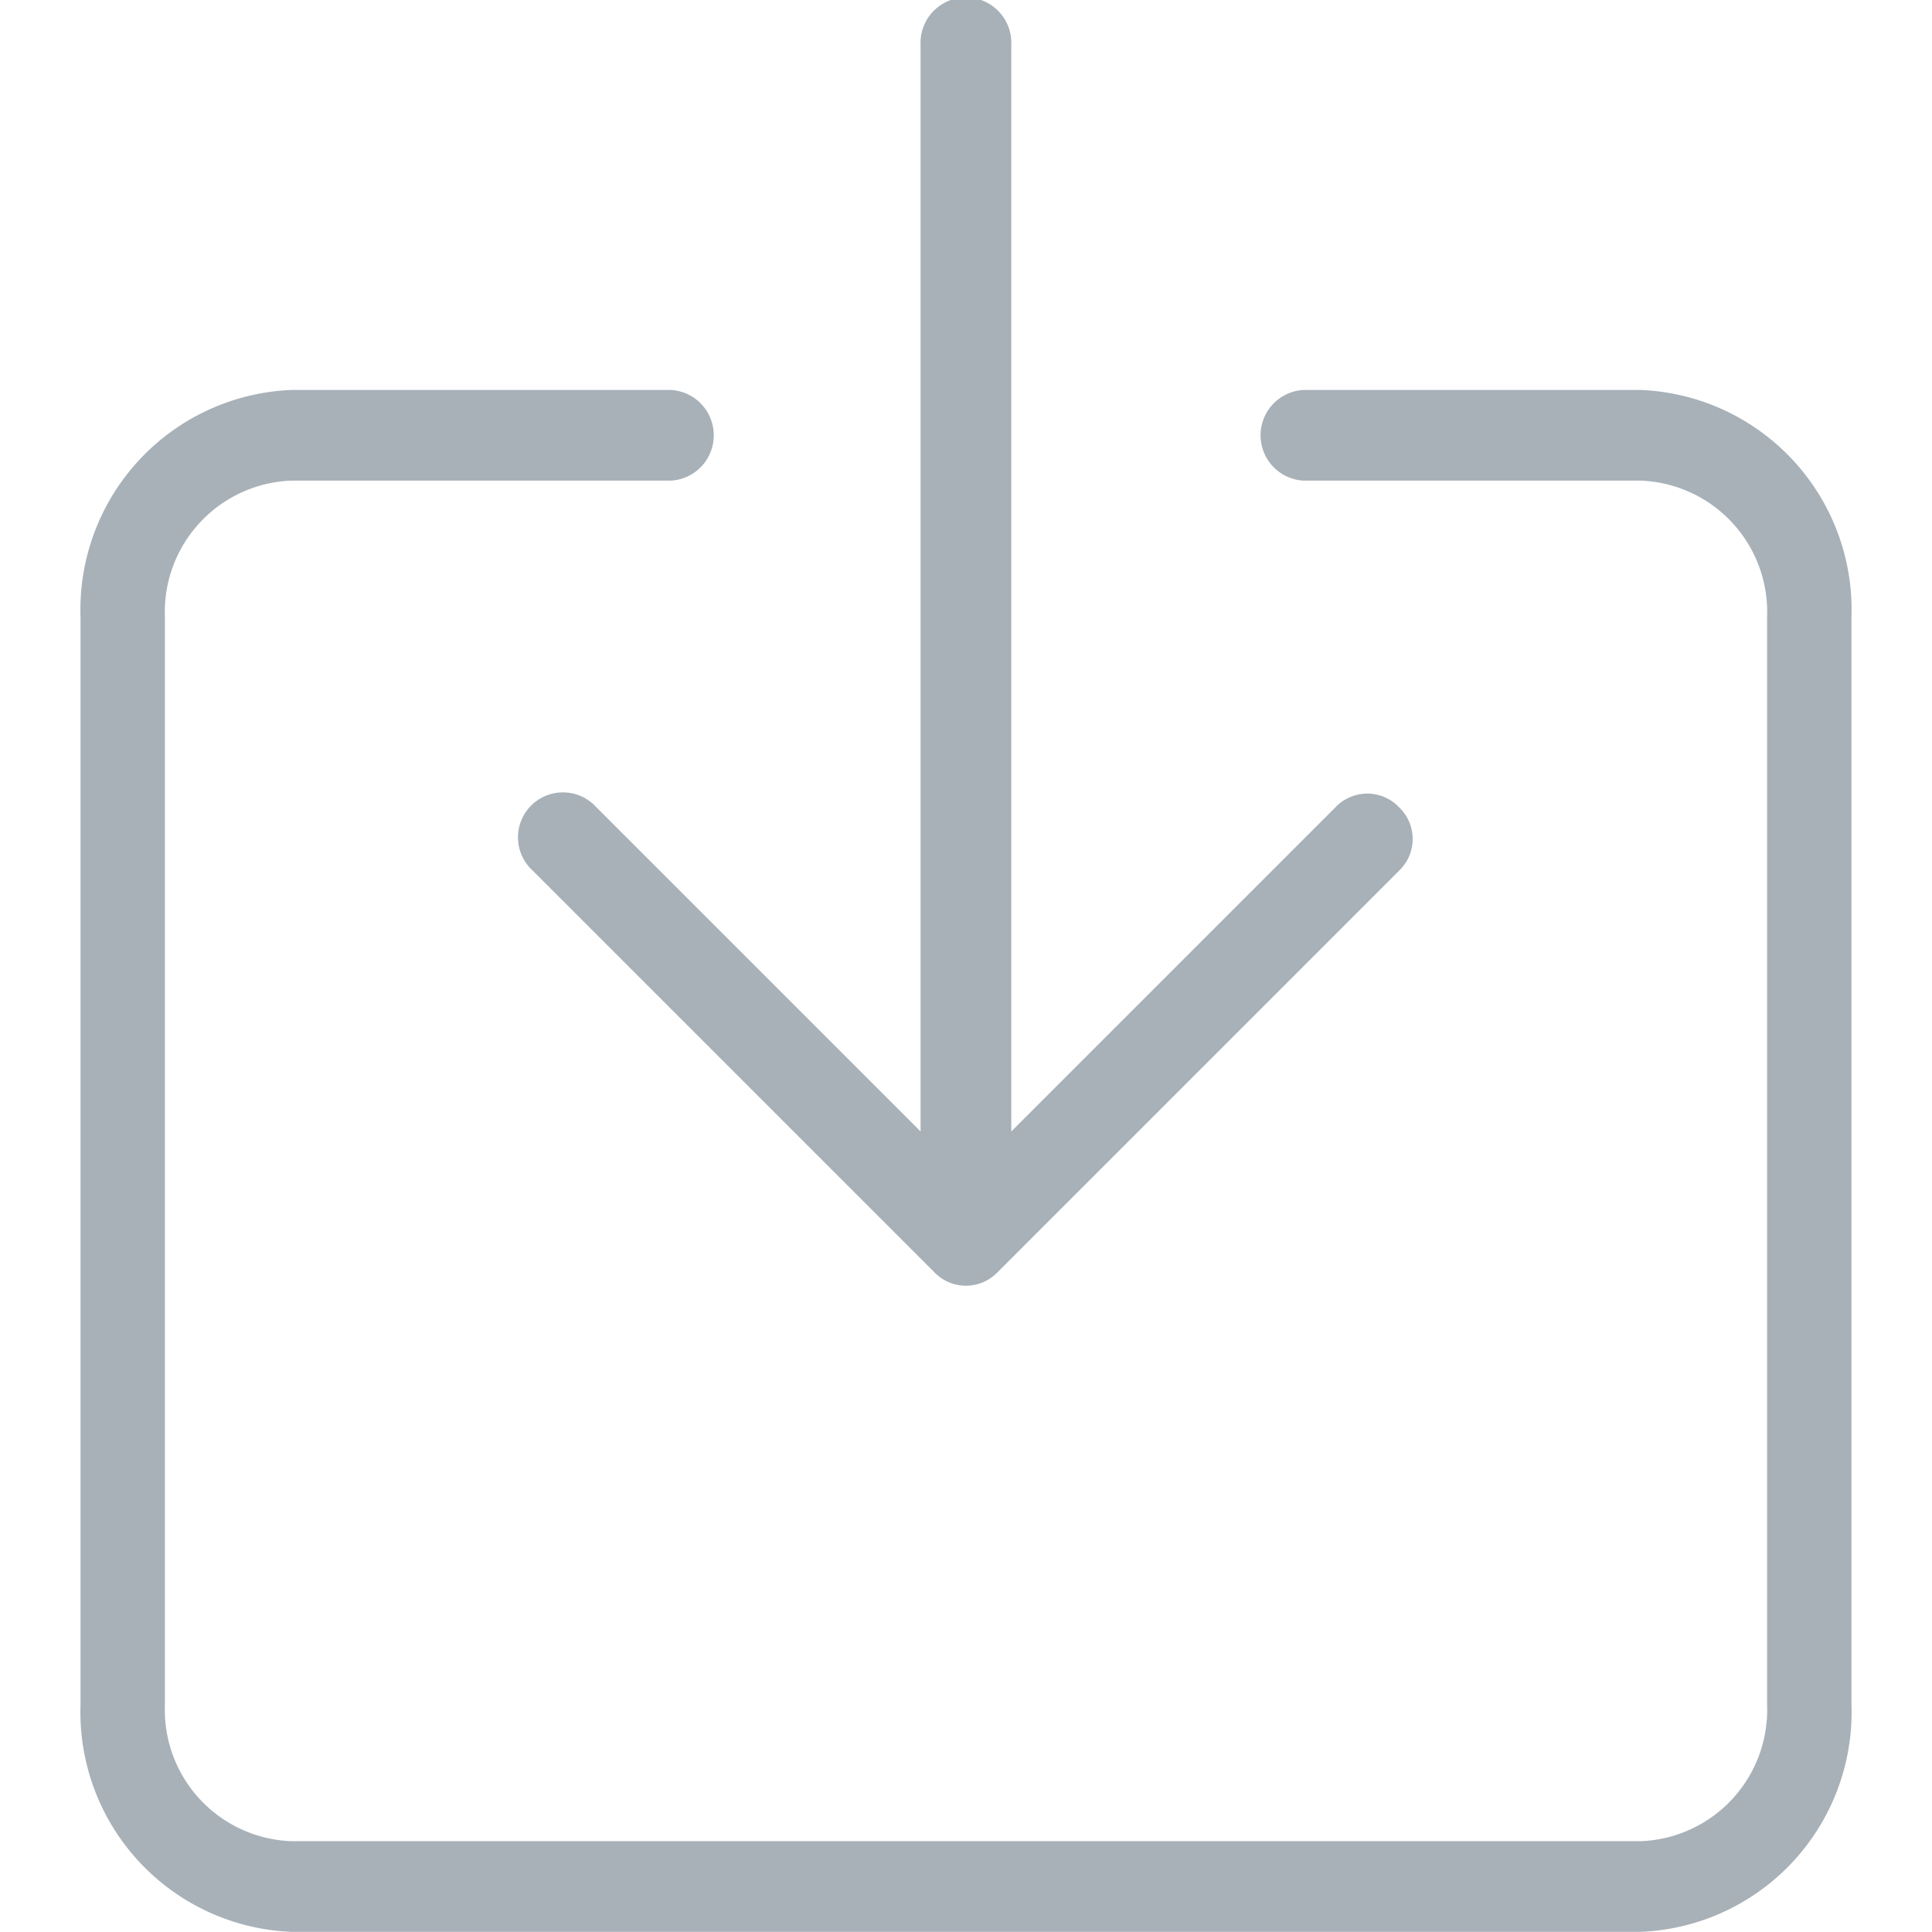 <svg id="SvgjsSvg1001" width="288" height="288" xmlns="http://www.w3.org/2000/svg" version="1.1" xmlns:xlink="http://www.w3.org/1999/xlink" xmlns:svgjs="http://svgjs.com/svgjs"><defs id="SvgjsDefs1002"></defs><g id="SvgjsG1008" transform="matrix(1,0,0,1,0,0)"><svg xmlns="http://www.w3.org/2000/svg" width="288" height="288" viewBox="0 0 12.13 13.233"><path fill="#a8b1b8" d="M48.086,138.8h-2.31a.311.311,0,0,0,0,.621h2.31a.9.9,0,0,1,.866.932v7.455a.9.9,0,0,1-.866.932H38.844a.9.9,0,0,1-.866-.932v-7.455a.9.9,0,0,1,.866-.932h2.6a.311.311,0,0,0,0-.621h-2.6a1.506,1.506,0,0,0-1.444,1.553v7.455a1.506,1.506,0,0,0,1.444,1.553h9.242a1.506,1.506,0,0,0,1.444-1.553v-7.455A1.506,1.506,0,0,0,48.086,138.8Z" transform="translate(-37.4 -136.129)" class="color07b9ec svgShape"></path><path fill="#a8b1b8" d="M127.128,5.529l2.221,2.221V.311a.311.311,0,1,1,.621,0V7.75l2.221-2.221a.3.3,0,0,1,.435,0,.3.3,0,0,1,0,.435l-2.749,2.749a.3.3,0,0,1-.435,0l-2.749-2.749a.308.308,0,1,1,.435-.435Z" transform="translate(-123.595)" class="color07b9ec svgShape"></path></svg></g></svg>